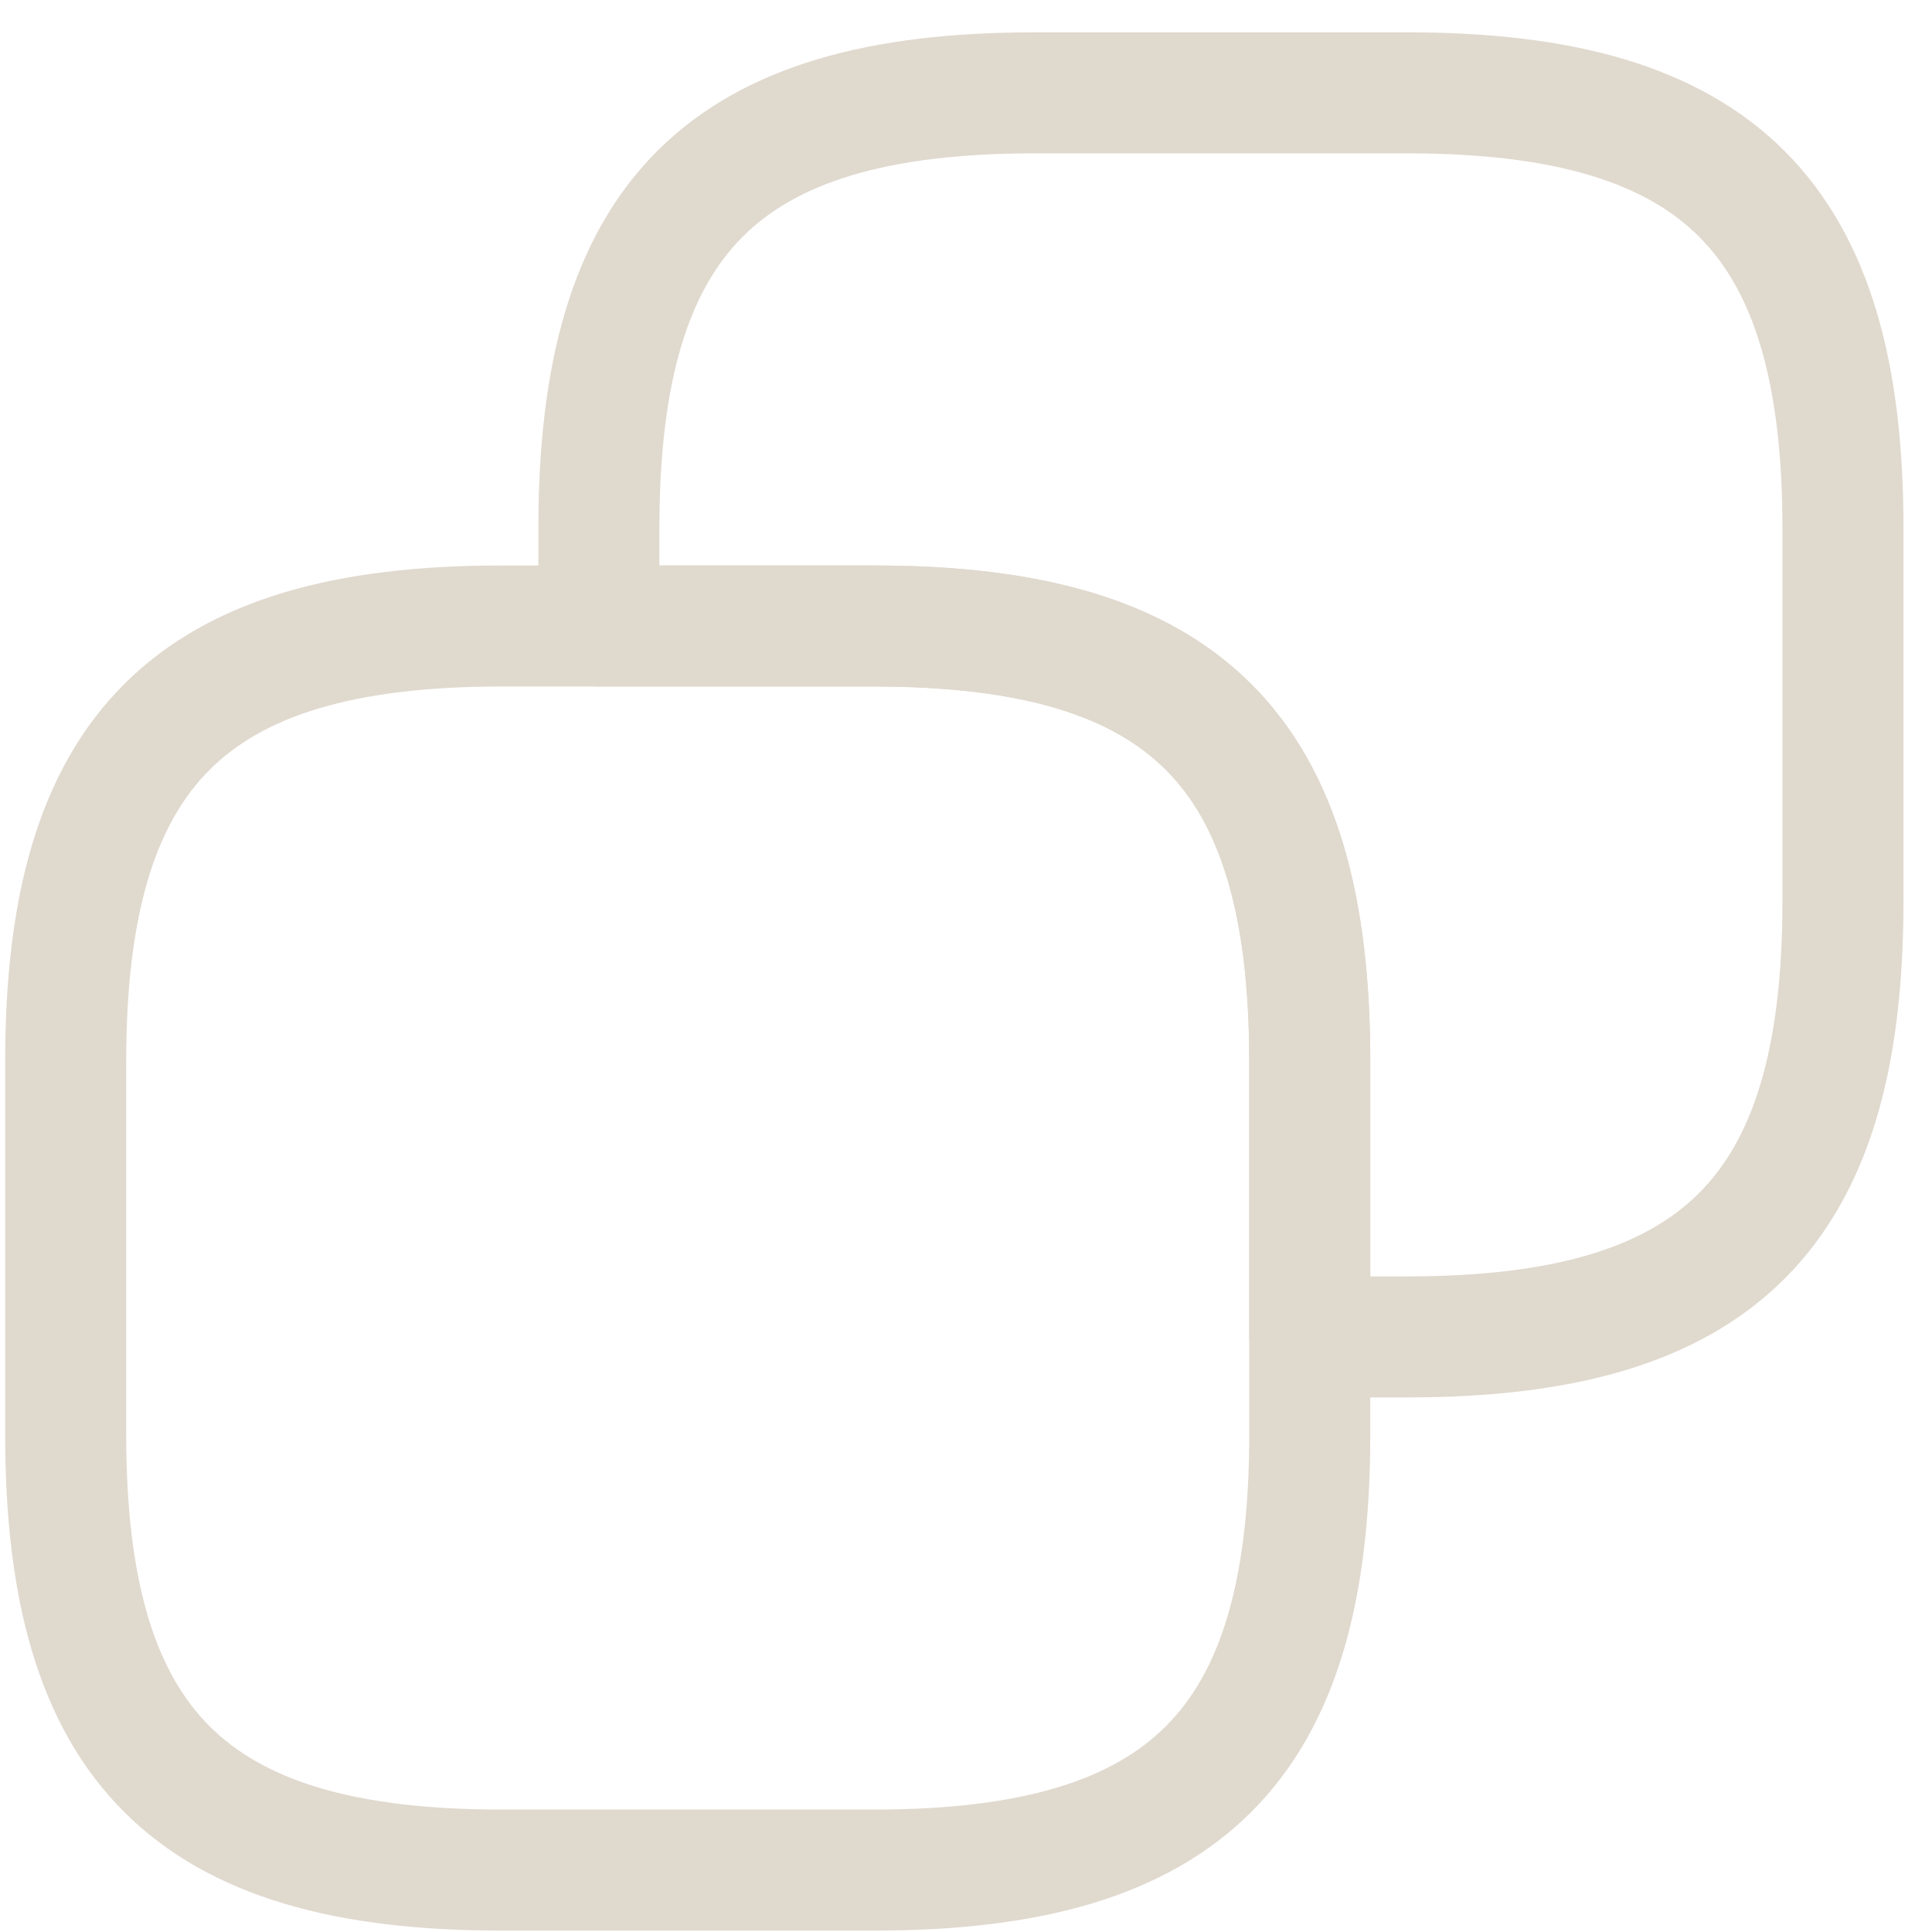 <svg width="53" height="53" viewBox="0 0 53 53" fill="none" xmlns="http://www.w3.org/2000/svg">
<path d="M35.93 29.118V39.356C35.93 47.888 32.518 51.301 23.986 51.301H13.747C5.215 51.301 1.802 47.888 1.802 39.356V29.118C1.802 20.586 5.215 17.173 13.747 17.173H23.986C32.518 17.173 35.93 20.586 35.93 29.118Z" stroke="#E0D9CE" stroke-width="3.32" stroke-linecap="round" stroke-linejoin="round"/>
<path d="M50.557 14.491V24.73C50.557 33.262 47.144 36.675 38.612 36.675H35.93V29.118C35.93 20.586 32.518 17.173 23.986 17.173H16.429V14.491C16.429 5.959 19.841 2.547 28.373 2.547H38.612C47.144 2.547 50.557 5.959 50.557 14.491Z" stroke="#E0D9CE" stroke-width="3.32" stroke-linecap="round" stroke-linejoin="round"/>
</svg>
